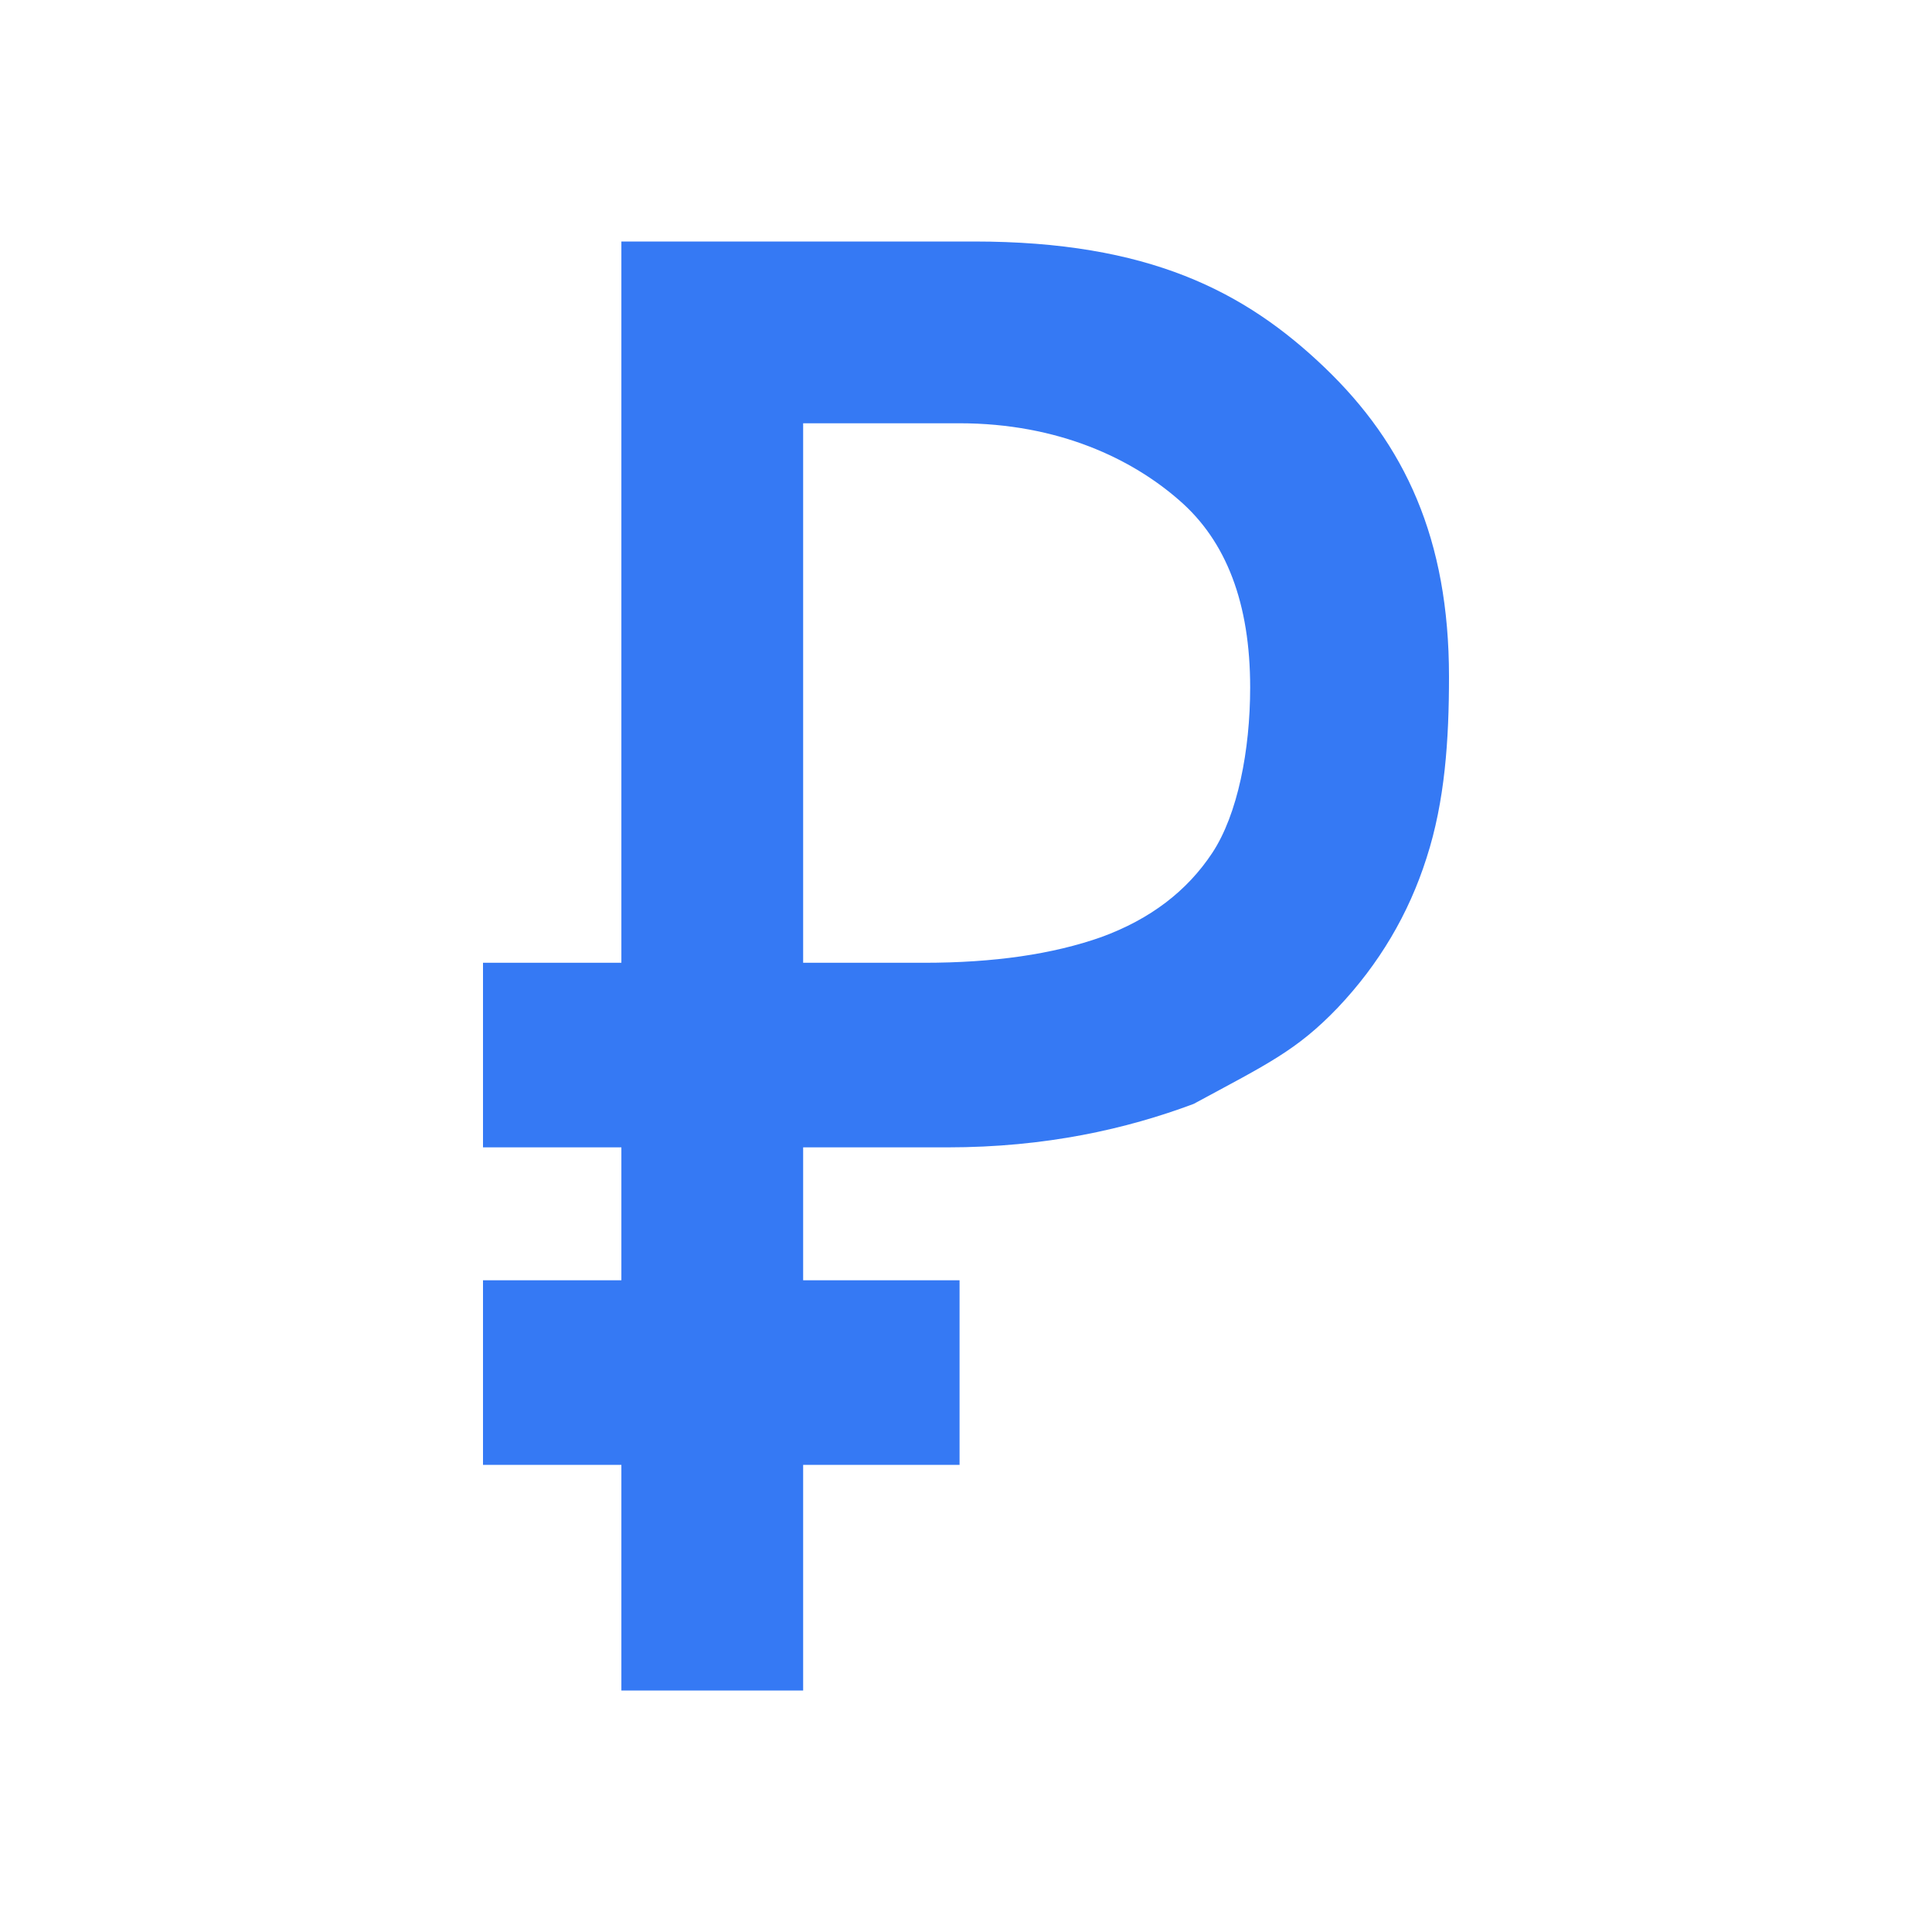<svg width="24" height="24" viewBox="0 0 24 24" fill="none" xmlns="http://www.w3.org/2000/svg">
<path fill-rule="evenodd" clip-rule="evenodd" d="M12.1 3C14.264 3 15.463 3.615 16.457 4.567C17.451 5.52 18 6.692 18 8.407C18 9.187 17.95 9.952 17.721 10.658C17.499 11.356 17.132 11.975 16.619 12.517C16.107 13.051 15.745 13.217 14.828 13.713C13.994 14.025 12.991 14.253 11.767 14.253H9.977V15.904H11.92V18.197H9.977V21H7.719V18.197H6V15.904H7.719V14.253H6V11.96H7.719V3H12.1ZM9.977 5.258H11.916C13.155 5.258 14.066 5.705 14.647 6.213C15.236 6.722 15.53 7.498 15.53 8.54C15.53 9.32 15.374 10.118 15.06 10.594C14.746 11.07 14.287 11.419 13.683 11.64C13.079 11.854 12.345 11.96 11.48 11.96H9.977V5.258Z" fill="#3579f4"></path>
</svg>
